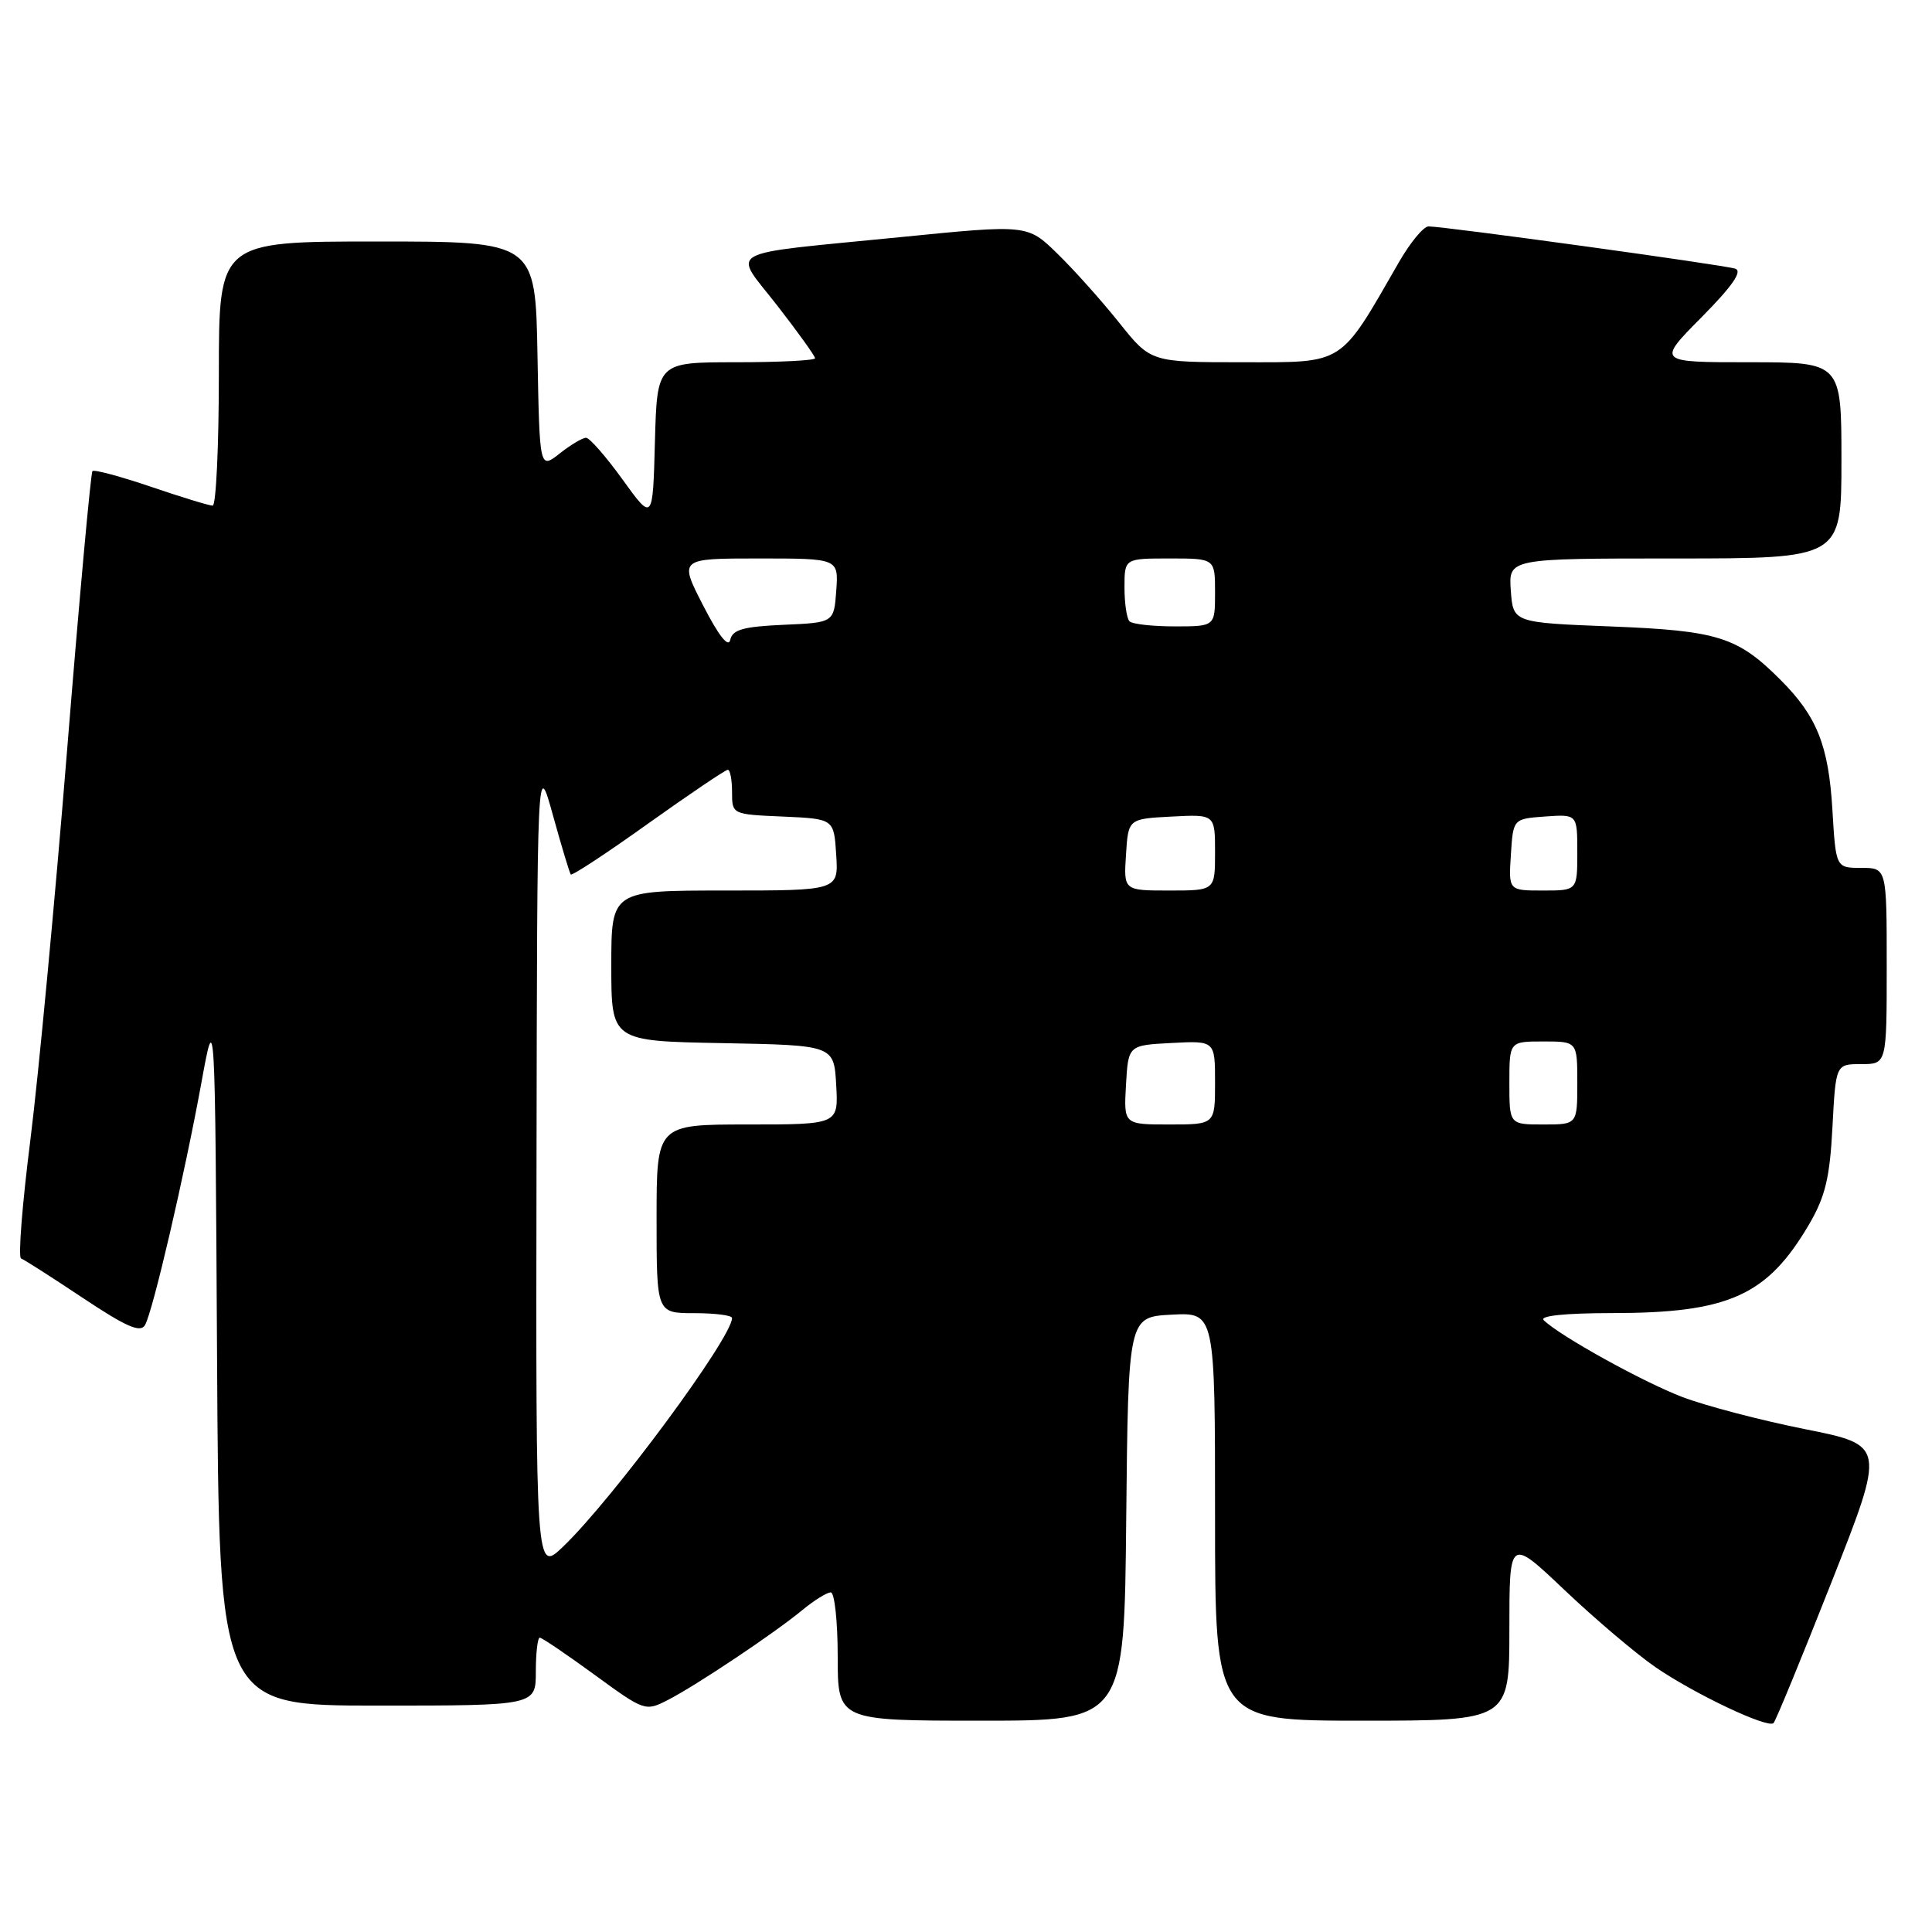<?xml version="1.0" encoding="UTF-8" standalone="no"?>
<!DOCTYPE svg PUBLIC "-//W3C//DTD SVG 1.1//EN" "http://www.w3.org/Graphics/SVG/1.1/DTD/svg11.dtd" >
<svg xmlns="http://www.w3.org/2000/svg" xmlns:xlink="http://www.w3.org/1999/xlink" version="1.1" viewBox="0 0 256 256">
 <g >
 <path fill="currentColor"
d=" M 242.67 209.68 C 249.84 191.50 249.84 191.50 239.17 189.37 C 233.30 188.20 226.00 186.28 222.94 185.12 C 217.72 183.13 206.65 177.00 204.55 174.93 C 203.96 174.35 207.38 174.00 213.55 173.99 C 229.07 173.99 234.16 171.69 239.71 162.24 C 241.86 158.56 242.46 156.07 242.81 149.34 C 243.25 141.00 243.25 141.00 246.63 141.00 C 250.00 141.00 250.00 141.00 250.00 128.00 C 250.00 115.00 250.00 115.00 246.63 115.00 C 243.26 115.00 243.26 115.00 242.80 107.25 C 242.29 98.77 240.75 94.90 235.92 90.08 C 230.23 84.38 227.64 83.57 213.50 83.01 C 200.50 82.50 200.50 82.50 200.19 78.25 C 199.89 74.00 199.89 74.00 221.94 74.00 C 244.00 74.00 244.00 74.00 244.00 61.00 C 244.00 48.00 244.00 48.00 231.78 48.00 C 219.56 48.00 219.56 48.00 225.46 42.04 C 229.55 37.91 230.92 35.93 229.93 35.60 C 228.44 35.10 191.40 30.00 189.29 30.00 C 188.63 30.00 186.86 32.14 185.36 34.75 C 177.44 48.53 178.27 48.00 164.69 48.00 C 152.48 48.00 152.48 48.00 148.29 42.75 C 145.98 39.86 142.31 35.75 140.12 33.62 C 136.15 29.74 136.15 29.74 119.32 31.42 C 95.33 33.81 97.06 32.85 102.99 40.49 C 105.75 44.04 108.00 47.18 108.00 47.47 C 108.00 47.76 103.29 48.00 97.53 48.00 C 87.07 48.00 87.07 48.00 86.78 58.55 C 86.50 69.09 86.50 69.09 82.50 63.55 C 80.30 60.50 78.12 58.01 77.66 58.01 C 77.19 58.00 75.62 58.94 74.16 60.09 C 71.50 62.18 71.50 62.18 71.22 47.09 C 70.95 32.00 70.95 32.00 49.97 32.00 C 29.00 32.00 29.00 32.00 29.00 49.50 C 29.00 59.12 28.63 67.00 28.18 67.00 C 27.72 67.00 24.05 65.88 20.01 64.50 C 15.97 63.13 12.48 62.19 12.25 62.42 C 12.03 62.64 10.52 79.18 8.91 99.16 C 7.30 119.15 5.10 142.47 4.03 151.00 C 2.95 159.53 2.39 166.61 2.79 166.75 C 3.18 166.89 6.86 169.24 10.97 171.98 C 16.77 175.84 18.62 176.64 19.22 175.57 C 20.27 173.70 24.44 155.76 26.68 143.50 C 28.50 133.50 28.50 133.50 28.76 179.75 C 29.02 226.00 29.02 226.00 50.01 226.00 C 71.00 226.00 71.00 226.00 71.00 221.50 C 71.00 219.03 71.24 217.00 71.52 217.00 C 71.81 217.00 75.07 219.21 78.76 221.90 C 85.39 226.74 85.51 226.79 88.49 225.26 C 92.27 223.32 102.59 216.42 106.33 213.33 C 107.88 212.05 109.57 211.00 110.08 211.00 C 110.58 211.00 111.00 214.82 111.00 219.50 C 111.00 228.00 111.00 228.00 129.98 228.00 C 148.97 228.00 148.97 228.00 149.23 201.25 C 149.50 174.50 149.50 174.50 155.25 174.20 C 161.00 173.90 161.00 173.90 161.00 200.95 C 161.00 228.00 161.00 228.00 180.50 228.00 C 200.00 228.00 200.00 228.00 200.00 215.87 C 200.00 203.75 200.00 203.75 207.33 210.71 C 211.36 214.53 216.77 219.12 219.36 220.91 C 224.53 224.46 234.21 229.05 235.00 228.32 C 235.28 228.06 238.73 219.67 242.67 209.68 Z  M 71.09 154.45 C 71.18 100.50 71.18 100.50 73.26 108.00 C 74.40 112.12 75.47 115.67 75.63 115.87 C 75.79 116.08 80.41 113.04 85.89 109.12 C 91.38 105.21 96.13 102.00 96.44 102.00 C 96.75 102.00 97.00 103.33 97.00 104.95 C 97.00 107.91 97.01 107.91 103.75 108.20 C 110.50 108.50 110.50 108.50 110.80 113.25 C 111.11 118.00 111.11 118.00 96.05 118.00 C 81.00 118.00 81.00 118.00 81.00 127.97 C 81.00 137.95 81.00 137.95 95.75 138.22 C 110.50 138.50 110.50 138.50 110.80 143.75 C 111.10 149.00 111.10 149.00 99.05 149.00 C 87.00 149.00 87.00 149.00 87.00 161.50 C 87.00 174.00 87.00 174.00 92.00 174.00 C 94.75 174.00 97.00 174.29 97.00 174.64 C 97.00 177.25 81.18 198.65 74.60 204.95 C 71.00 208.39 71.00 208.39 71.09 154.45 Z  M 149.20 143.75 C 149.50 138.50 149.50 138.50 155.25 138.20 C 161.00 137.90 161.00 137.90 161.00 143.45 C 161.00 149.00 161.00 149.00 154.95 149.00 C 148.90 149.00 148.90 149.00 149.20 143.75 Z  M 200.00 143.50 C 200.00 138.00 200.00 138.00 204.50 138.00 C 209.00 138.00 209.00 138.00 209.00 143.50 C 209.00 149.00 209.00 149.00 204.50 149.00 C 200.00 149.00 200.00 149.00 200.00 143.50 Z  M 149.20 113.25 C 149.50 108.50 149.50 108.50 155.25 108.20 C 161.00 107.90 161.00 107.90 161.00 112.95 C 161.00 118.00 161.00 118.00 154.95 118.00 C 148.89 118.00 148.89 118.00 149.20 113.25 Z  M 200.20 113.25 C 200.50 108.50 200.50 108.50 204.75 108.19 C 209.00 107.89 209.00 107.89 209.00 112.94 C 209.00 118.00 209.00 118.00 204.45 118.00 C 199.89 118.00 199.89 118.00 200.20 113.25 Z  M 93.18 80.25 C 89.97 74.00 89.97 74.00 100.54 74.00 C 111.11 74.00 111.11 74.00 110.81 78.25 C 110.50 82.50 110.50 82.50 103.81 82.79 C 98.48 83.03 97.05 83.43 96.76 84.79 C 96.52 85.88 95.23 84.24 93.18 80.25 Z  M 149.67 82.33 C 149.30 81.97 149.00 79.94 149.00 77.83 C 149.00 74.00 149.00 74.00 155.00 74.00 C 161.00 74.00 161.00 74.00 161.00 78.50 C 161.00 83.00 161.00 83.00 155.67 83.00 C 152.73 83.00 150.03 82.70 149.67 82.33 Z "/>
</g>
</svg>